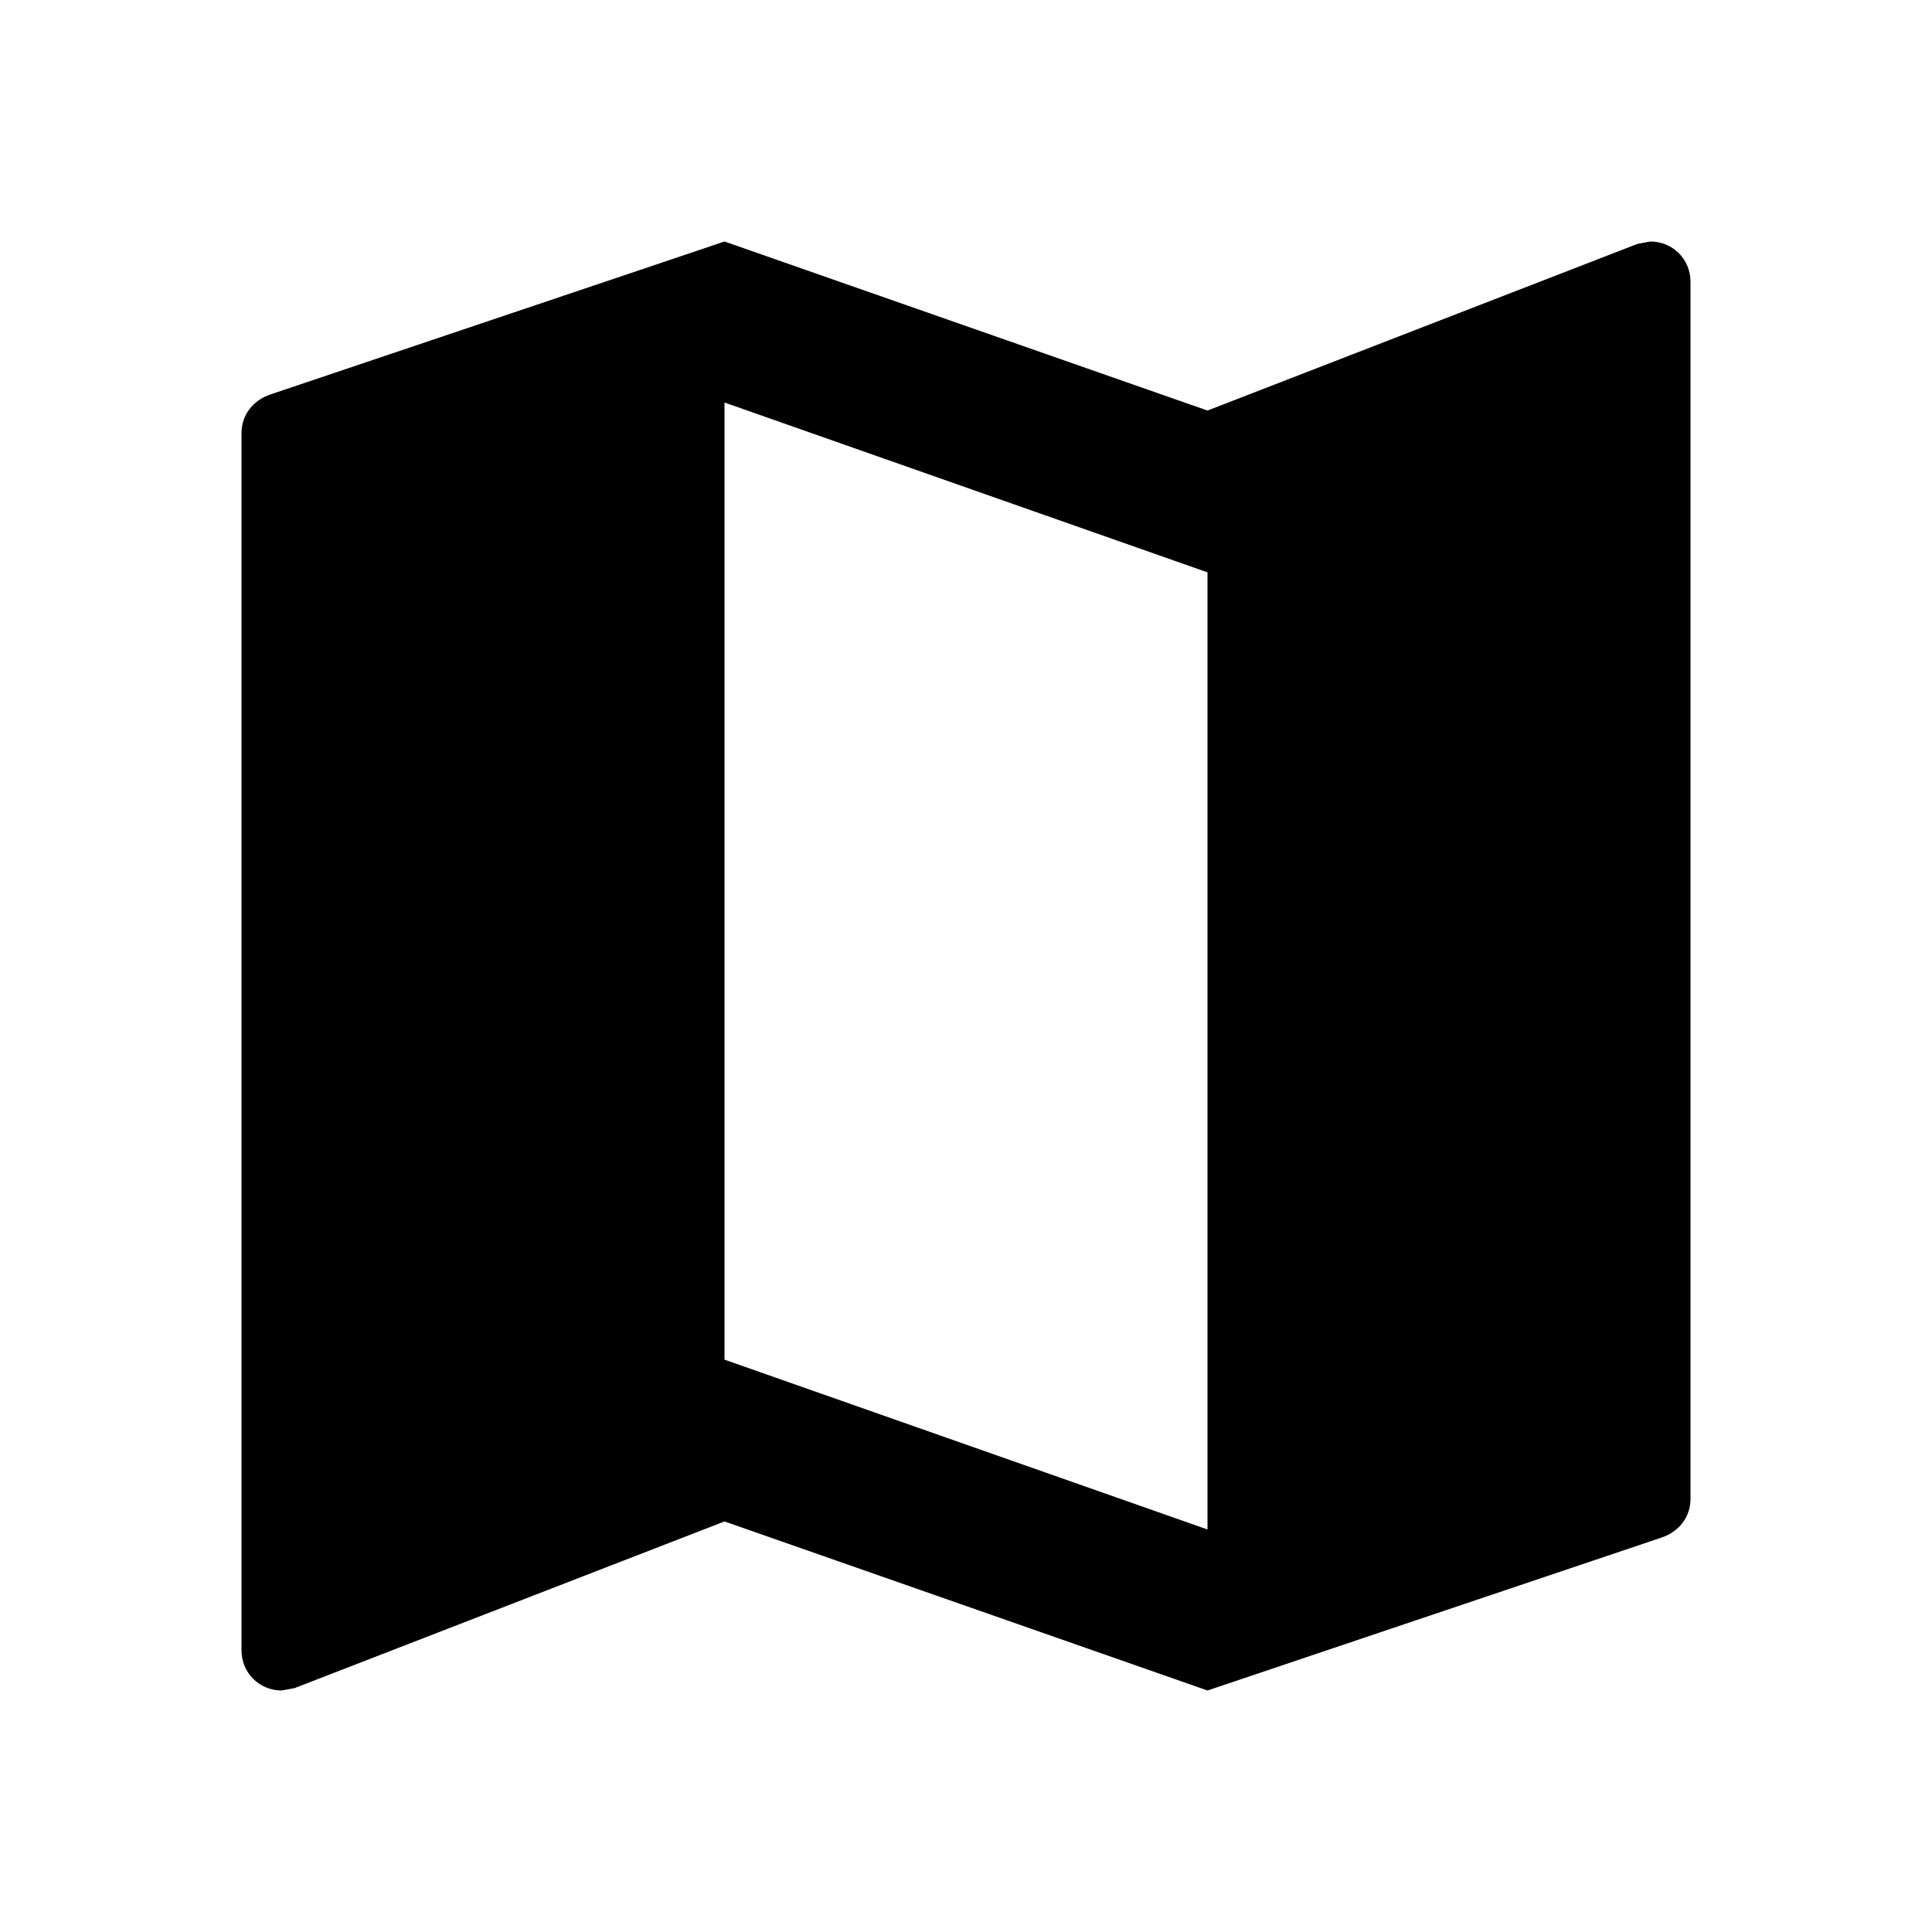 <!-- Generated by IcoMoon.io -->
<svg version="1.1" xmlns="http://www.w3.org/2000/svg" width="32" height="32" viewBox="0 0 32 32">
<title>map</title>
<path d="M27.333 4l-0.213 0.040-7.12 2.76-8-2.8-7.52 2.533c-0.28 0.093-0.48 0.333-0.48 0.64v20.16c0 0.373 0.293 0.667 0.667 0.667l0.213-0.040 7.12-2.76 8 2.8 7.52-2.533c0.28-0.093 0.48-0.333 0.48-0.64v-20.16c0-0.373-0.293-0.667-0.667-0.667zM20 25.333l-8-2.813v-15.853l8 2.813v15.853z"></path>
</svg>
